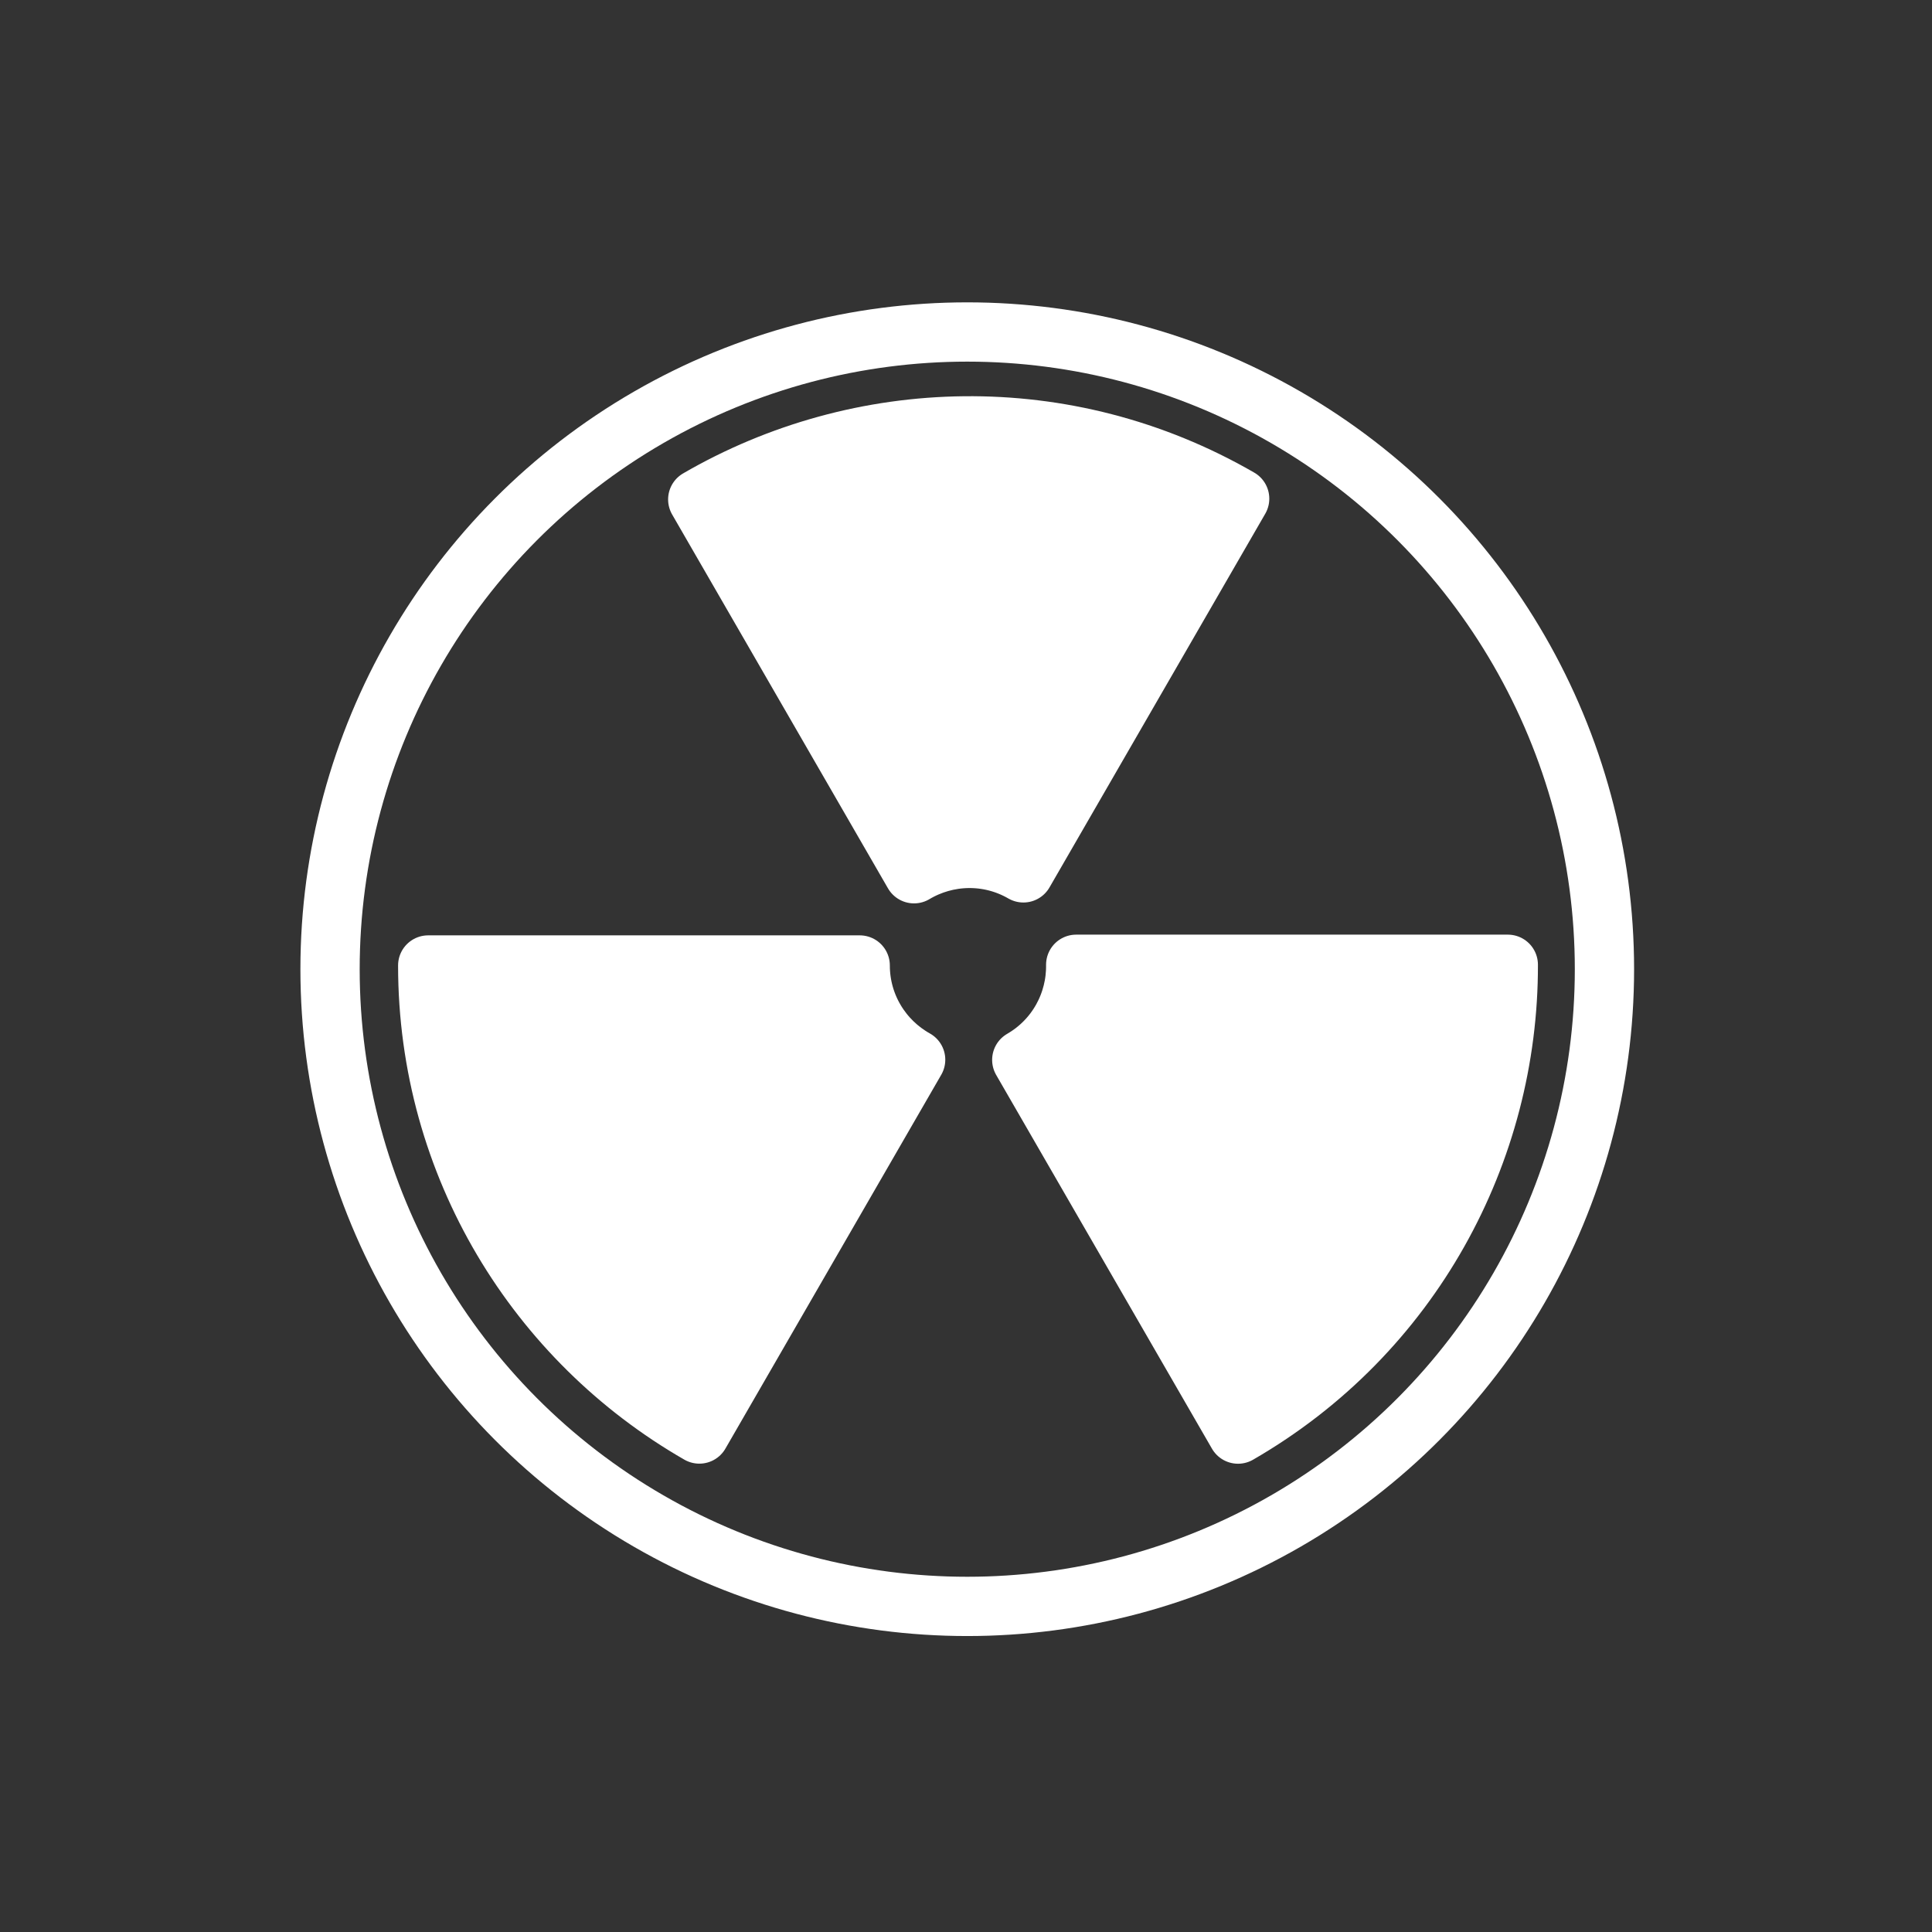 <svg xmlns="http://www.w3.org/2000/svg" viewBox="20 20 321 321">
<rect x="20" y="20" width="321" height="321" fill="#333333" stroke="none"/>
<g fill="#fff" stroke="#fff" stroke-width="10" stroke-linecap="round" stroke-linejoin="round" stroke-miterlimit="10">
	<path d="M198.803,180.29c0.094,6.289-3.127,12.441-8.961,15.809l35.854,62.099c28.816-16.638,44.898-46.86,44.83-77.908H198.803z"/>
	<path d="M171.867,165.097c5.399-3.227,12.338-3.513,18.171-0.146l35.854-62.098c-28.817-16.638-63.033-15.455-89.887,0.129 L171.867,165.097z"/>
	<path d="M172.058,196.072c-5.494-3.063-9.211-8.928-9.212-15.664l-71.705,0c0,33.274,18.133,62.314,45.056,77.777L172.058,196.072z"/>
	<circle fill="none" stroke-width="9.849" cx="180.708" cy="181.031" r="105.871"/>
</g>
</svg>
